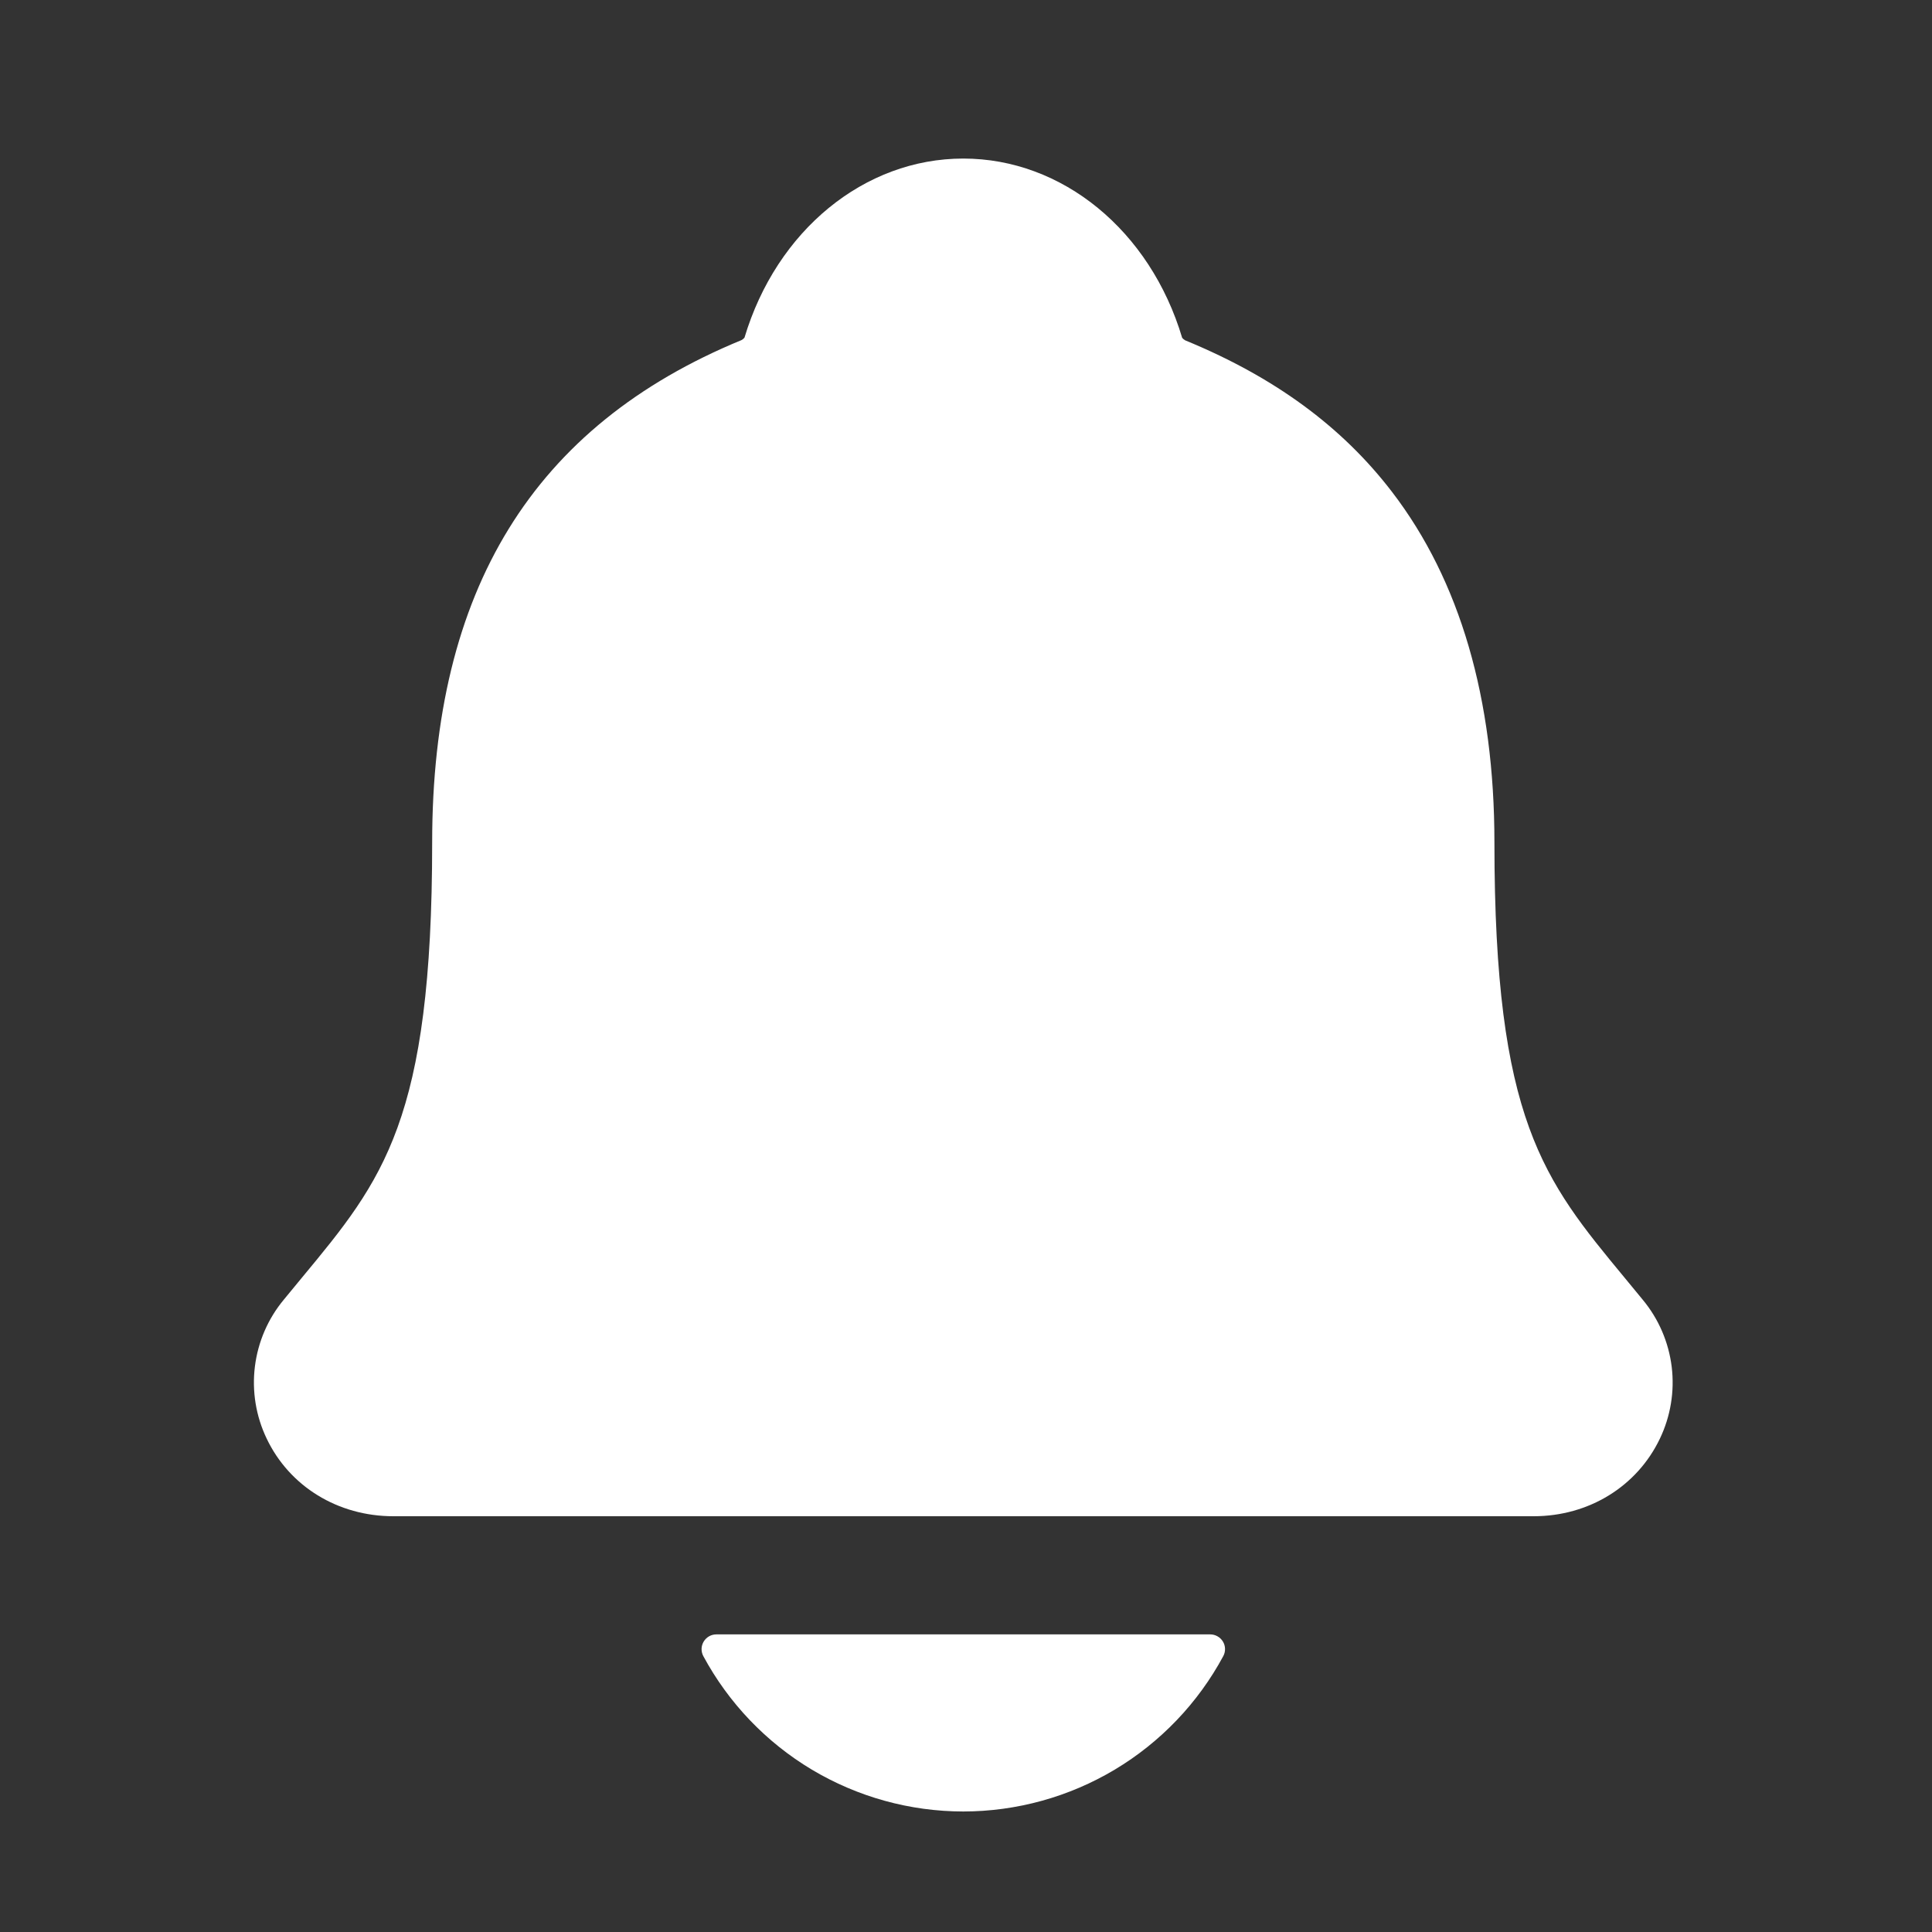 <svg width="45" height="45" viewBox="0 0 45 45" fill="none" xmlns="http://www.w3.org/2000/svg">
<rect x="0" y="0" width="45" height="45" fill="#333333" stroke="none"/>
<path d="M38.264 30.275C38.122 30.103 37.981 29.931 37.844 29.765C35.952 27.478 34.808 26.098 34.808 19.625C34.808 16.273 34.006 13.523 32.425 11.46C31.259 9.937 29.683 8.781 27.605 7.927C27.578 7.912 27.555 7.892 27.535 7.869C26.788 5.368 24.743 3.693 22.437 3.693C20.131 3.693 18.087 5.368 17.34 7.866C17.32 7.889 17.296 7.908 17.27 7.922C12.422 9.917 10.066 13.744 10.066 19.622C10.066 26.098 8.924 27.478 7.03 29.762C6.893 29.928 6.753 30.097 6.61 30.272C6.241 30.716 6.008 31.257 5.937 31.83C5.866 32.403 5.961 32.984 6.21 33.505C6.741 34.622 7.871 35.316 9.162 35.316H35.721C37.006 35.316 38.129 34.623 38.661 33.511C38.911 32.99 39.007 32.408 38.937 31.835C38.866 31.261 38.633 30.72 38.264 30.275ZM22.437 42.193C23.679 42.192 24.898 41.855 25.965 41.218C27.031 40.58 27.905 39.666 28.493 38.573C28.521 38.52 28.535 38.462 28.533 38.403C28.532 38.343 28.515 38.285 28.484 38.235C28.453 38.184 28.41 38.142 28.358 38.113C28.307 38.084 28.248 38.068 28.189 38.068H16.686C16.627 38.068 16.568 38.083 16.517 38.112C16.465 38.142 16.422 38.183 16.391 38.234C16.36 38.285 16.343 38.343 16.341 38.402C16.34 38.462 16.353 38.52 16.381 38.573C16.97 39.666 17.843 40.58 18.909 41.218C19.976 41.855 21.194 42.192 22.437 42.193Z" fill="white"/>
</svg>
